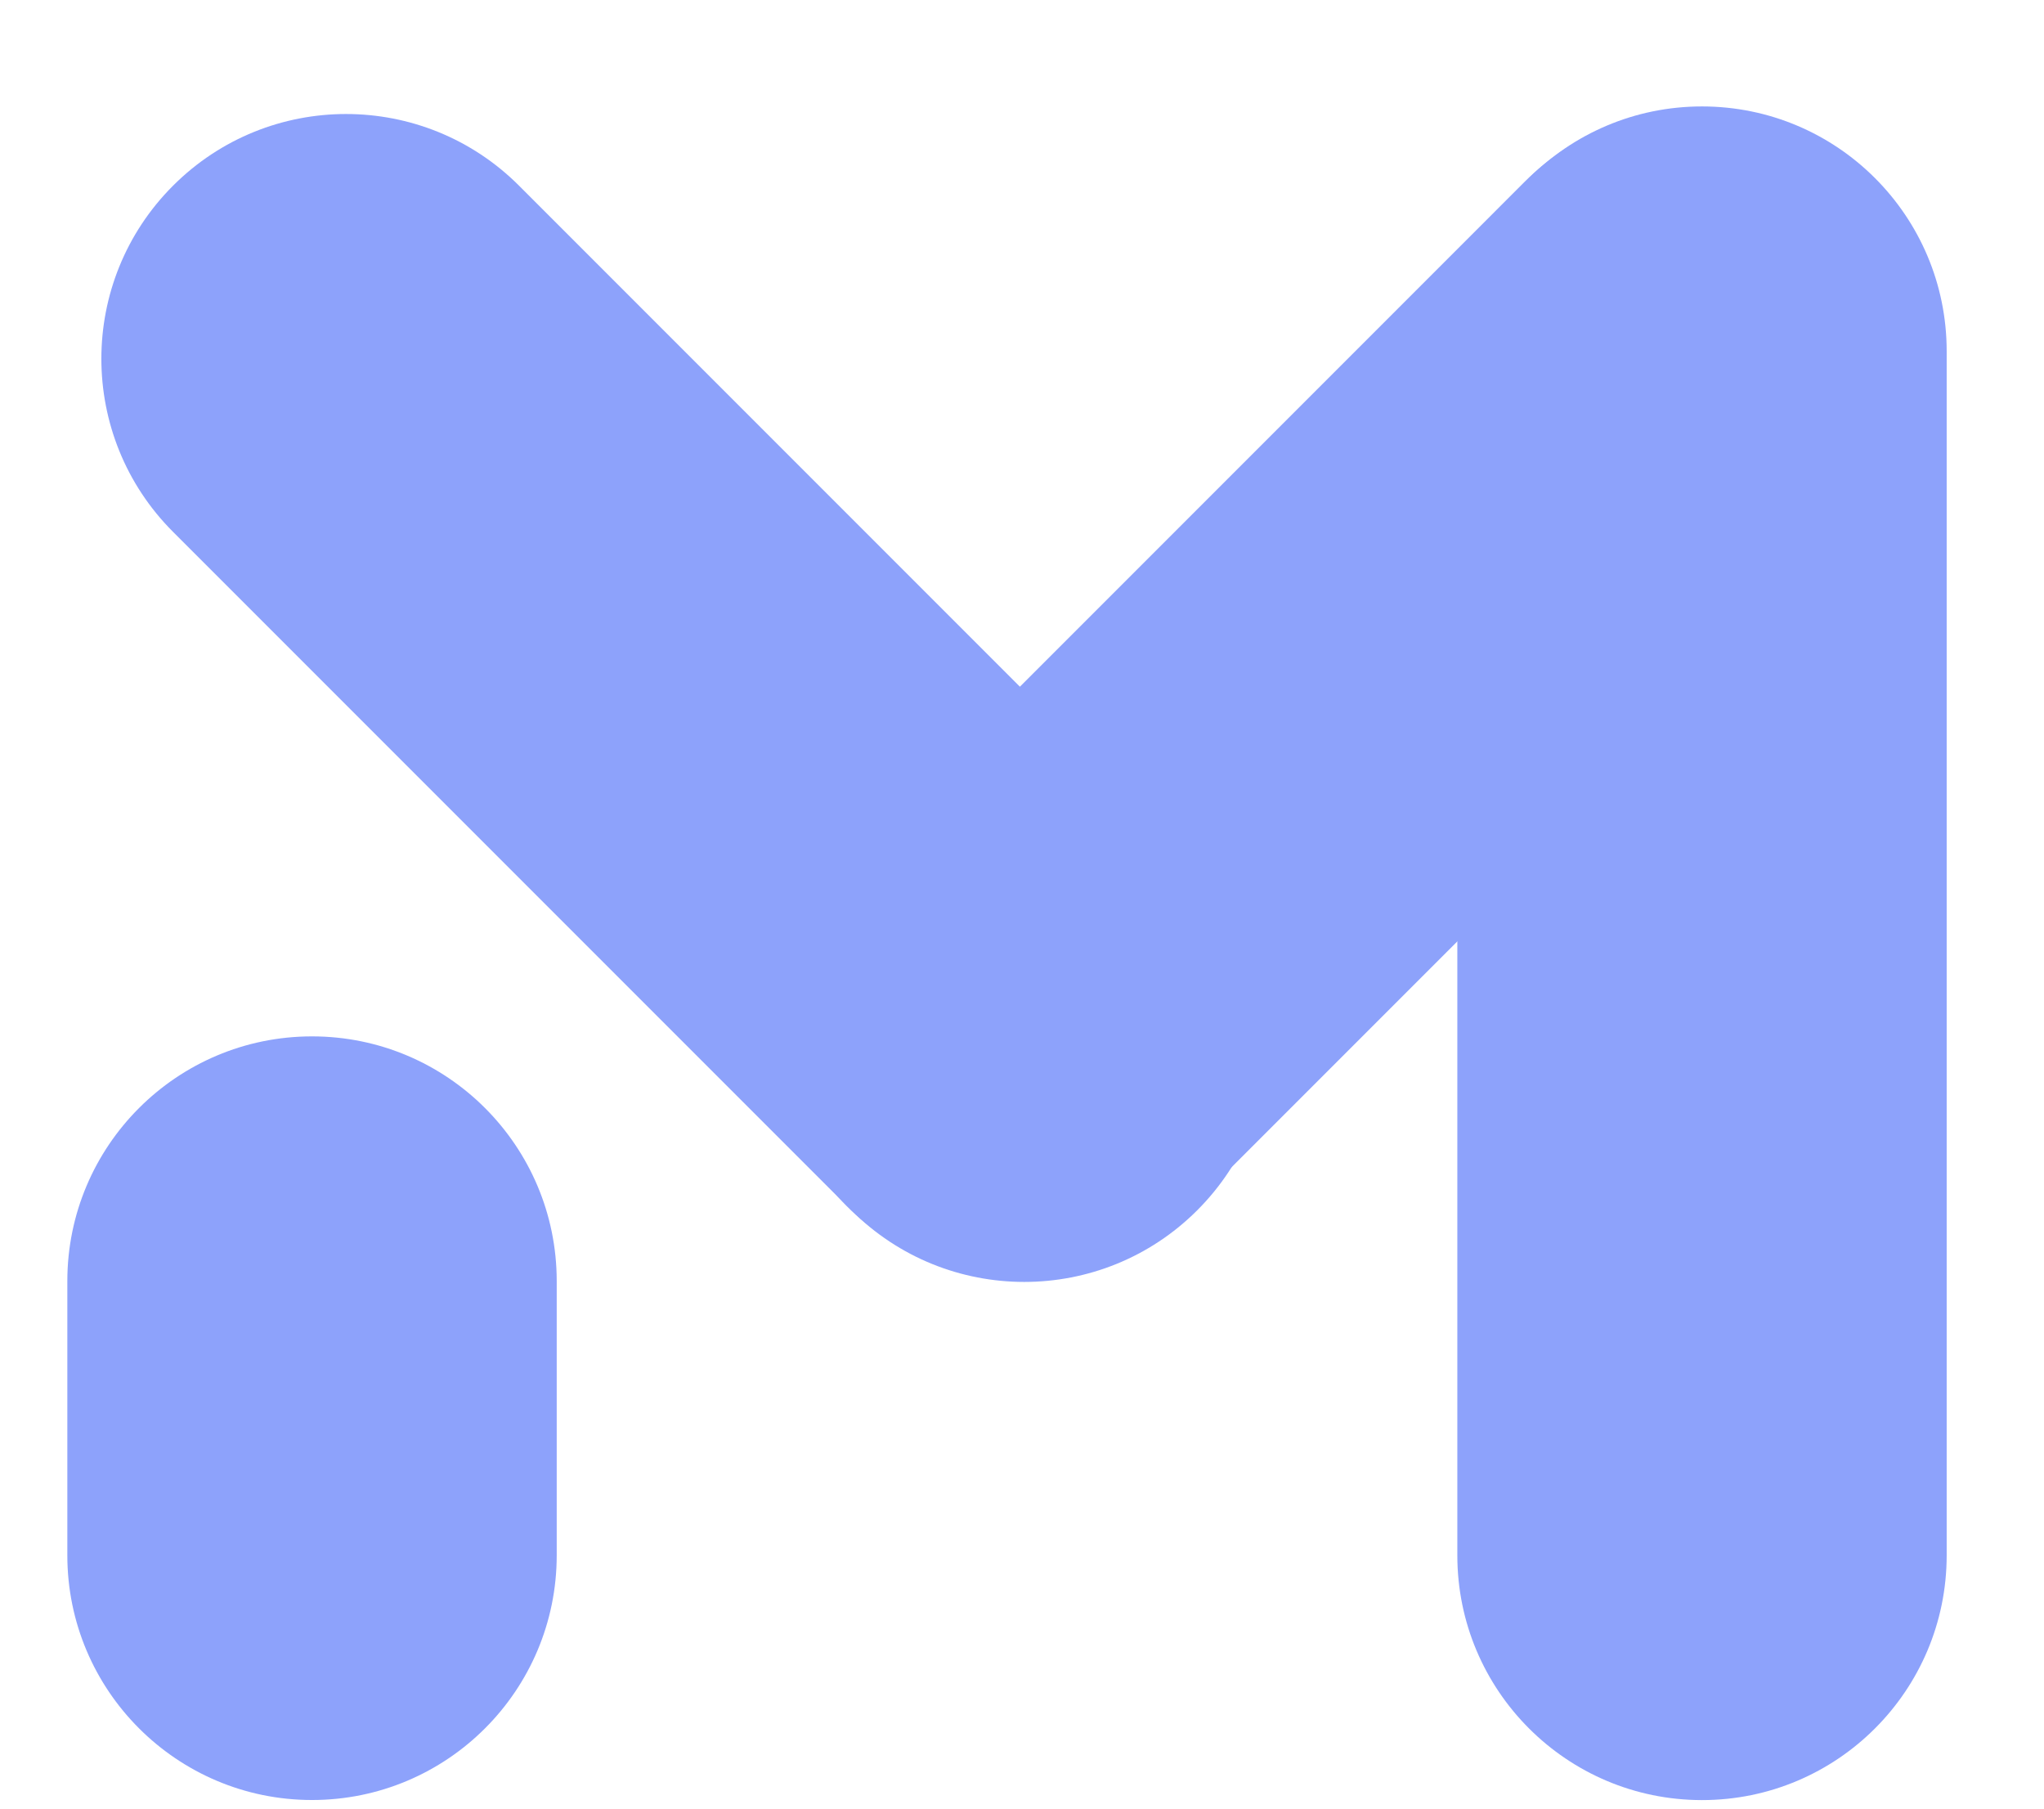 <svg width="52" height="46" viewBox="0 0 52 46" fill="none" xmlns="http://www.w3.org/2000/svg">
<path d="M37.075 8.932C37.075 5.494 39.861 2.707 43.299 2.707C46.737 2.707 49.524 5.494 49.524 8.932V39.558C49.524 42.996 46.737 45.783 43.299 45.783C39.861 45.783 37.075 42.996 37.075 39.558V8.932Z" fill="#8DA2FB"/>
<path d="M1.713 32.584C1.713 29.146 4.5 26.359 7.938 26.359C11.376 26.359 14.163 29.146 14.163 32.584V39.556C14.163 42.994 11.376 45.781 7.938 45.781C4.5 45.781 1.713 42.994 1.713 39.556V32.584Z" fill="#8DA2FB"/>
<path d="M4.402 13.527C1.971 11.096 1.971 7.154 4.402 4.723C6.833 2.292 10.774 2.292 13.205 4.723L30.459 21.978C32.89 24.409 32.89 28.35 30.459 30.781C28.028 33.212 24.087 33.212 21.656 30.781L4.402 13.527Z" fill="#8DA2FB"/>
<path d="M38.795 4.616C41.226 2.186 45.168 2.186 47.599 4.616C50.03 7.047 50.03 10.989 47.599 13.42L30.344 30.674C27.913 33.105 23.972 33.105 21.541 30.674C19.11 28.243 19.11 24.302 21.541 21.871L38.795 4.616Z" fill="#8DA2FB"/>
</svg>

